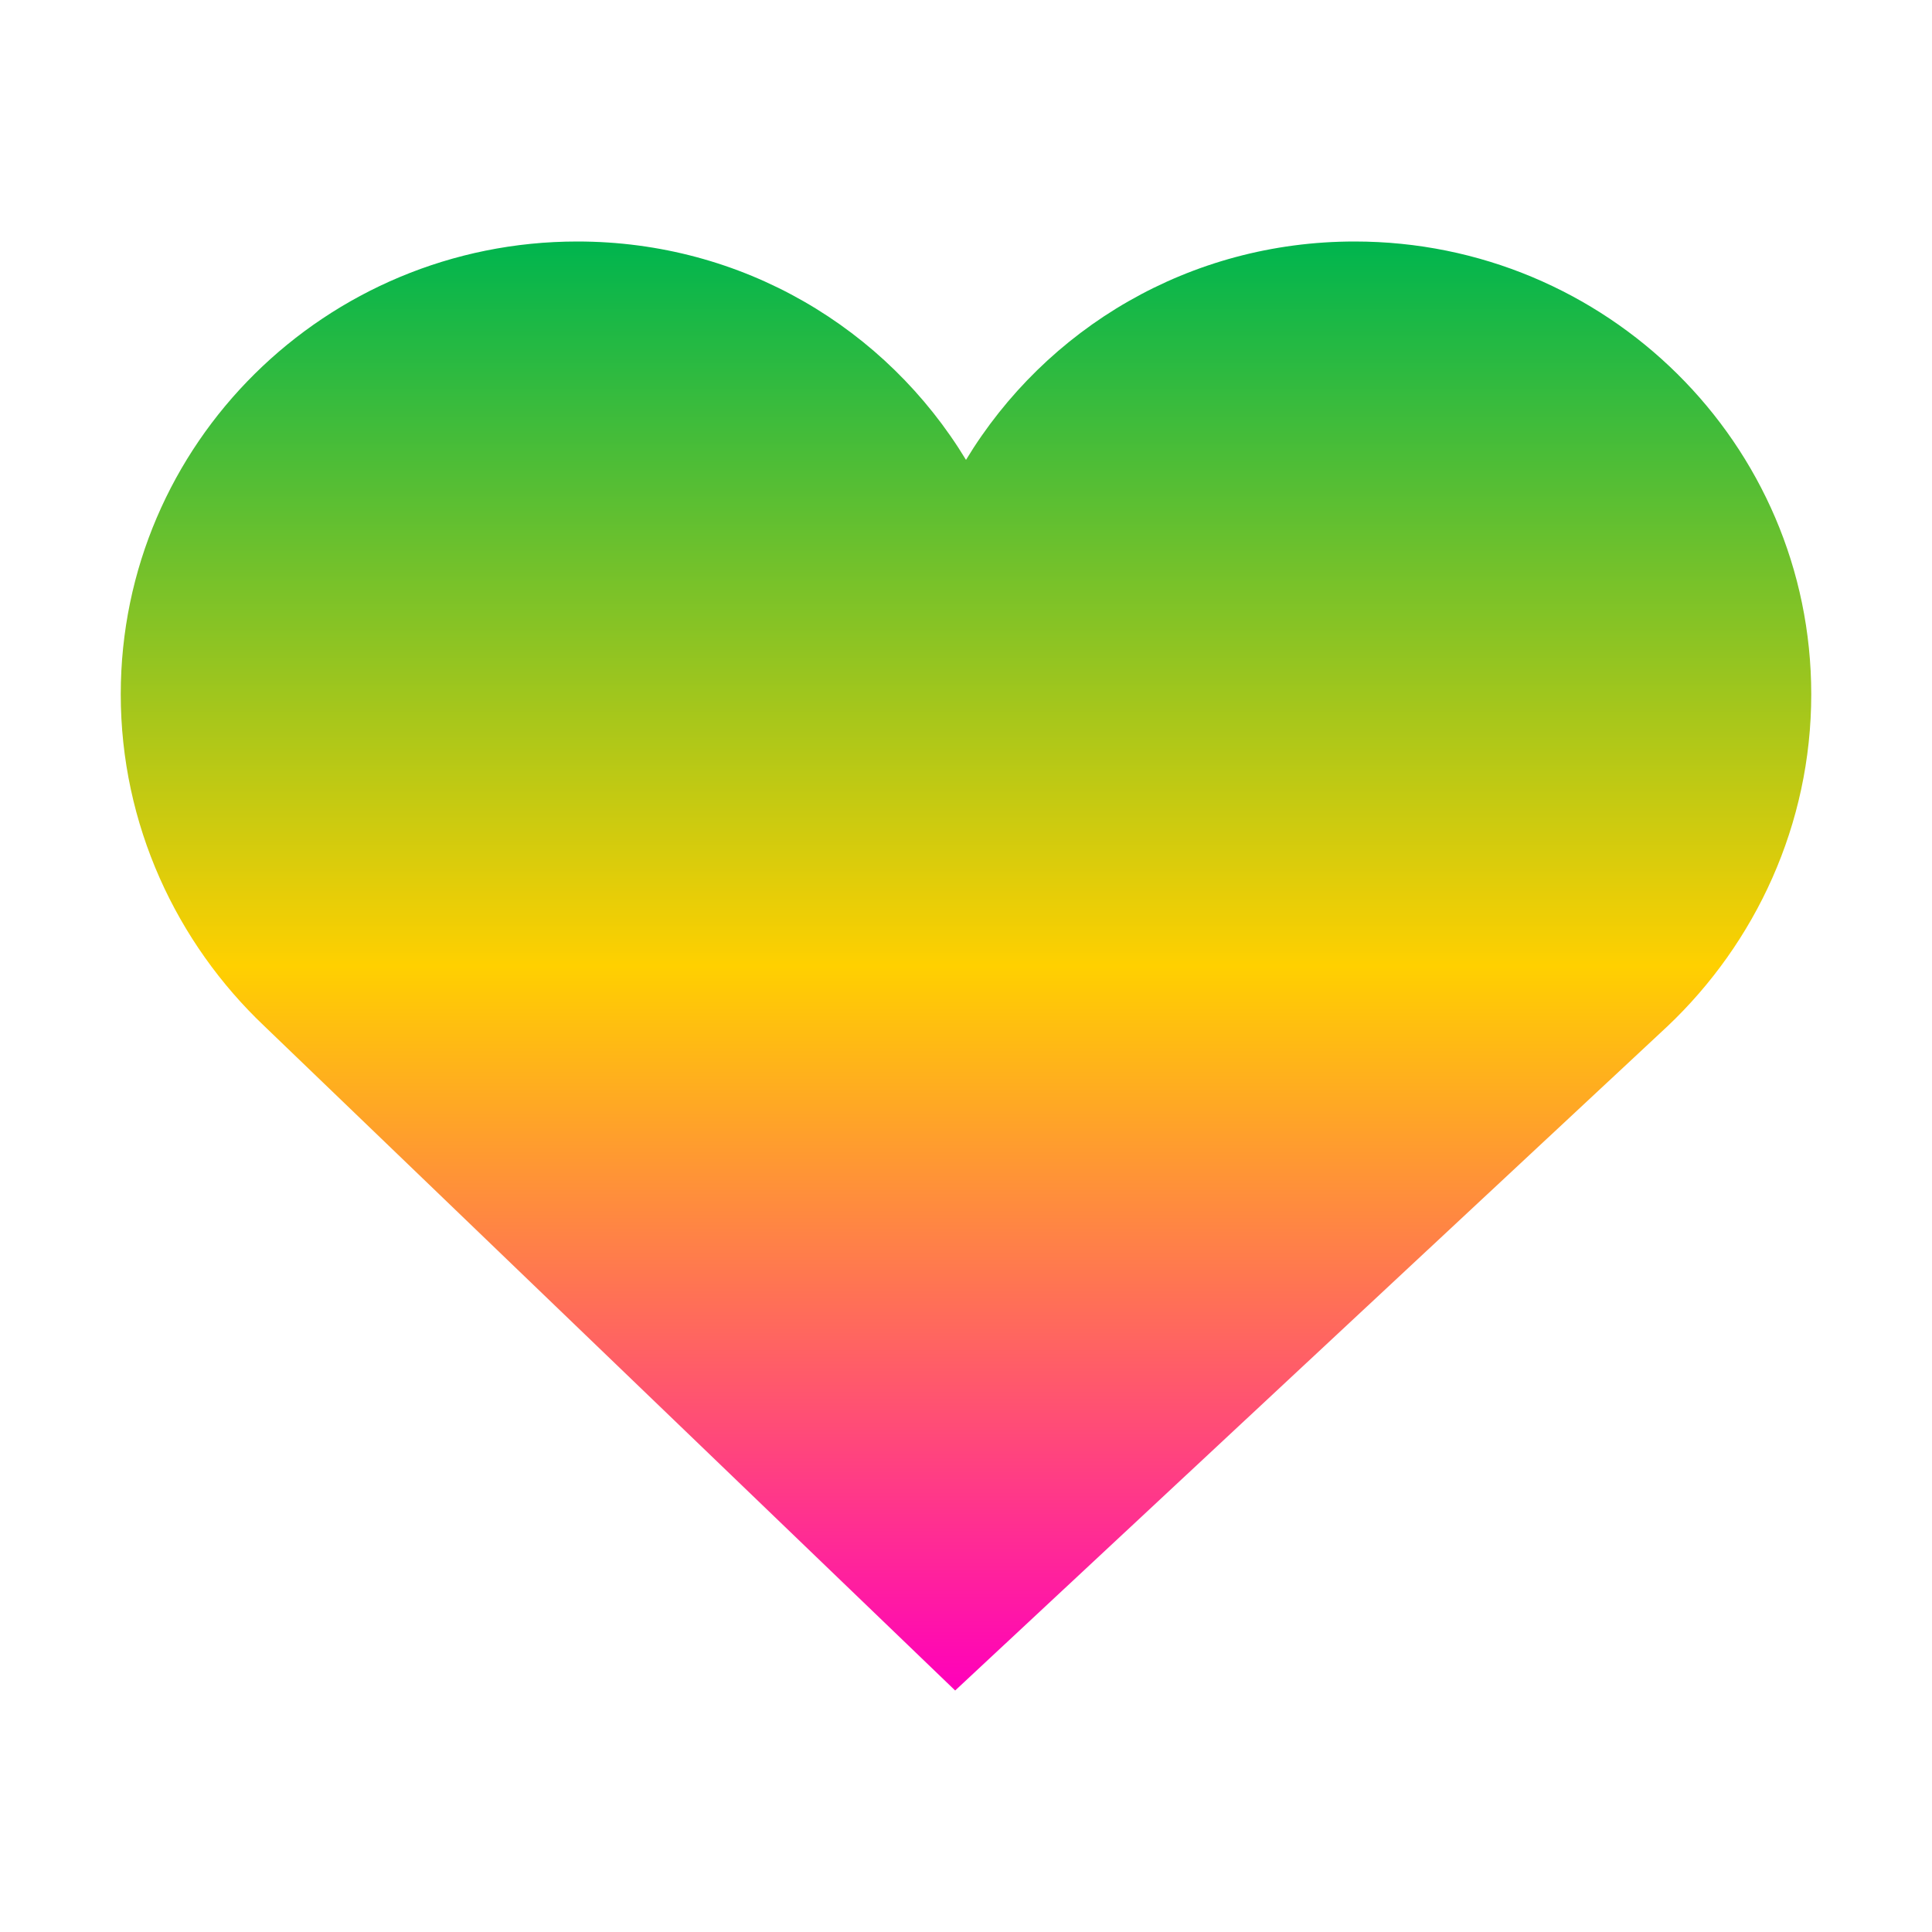 <svg xmlns="http://www.w3.org/2000/svg" xmlns:xlink="http://www.w3.org/1999/xlink" width="64" height="64" viewBox="0 0 64 64" version="1.1"><defs><linearGradient id="linear0" x1="0%" x2="0%" y1="0%" y2="100%"><stop offset="0%" style="stop-color:#00b54e; stop-opacity:1"/><stop offset="50%" style="stop-color:#ffd000; stop-opacity:1"/><stop offset="100%" style="stop-color:#ff00bb; stop-opacity:1"/></linearGradient></defs><g id="surface1"><path style=" stroke:none;fill-rule:nonzero;fill:url(#linear0);fill-opacity:1;" d="M 19.125 8 C 10.797 8 4 14.688 4 23 C 4 27.312 5.844 31.234 8.766 34 L 31.641 56 L 55.234 34 C 58.156 31.234 60 27.312 60 23 C 60 14.688 53.203 8 44.875 8 C 39.406 8 34.641 10.875 32 15.234 C 29.359 10.875 24.594 8 19.125 8 Z M 19.125 8 "/></g></svg>
